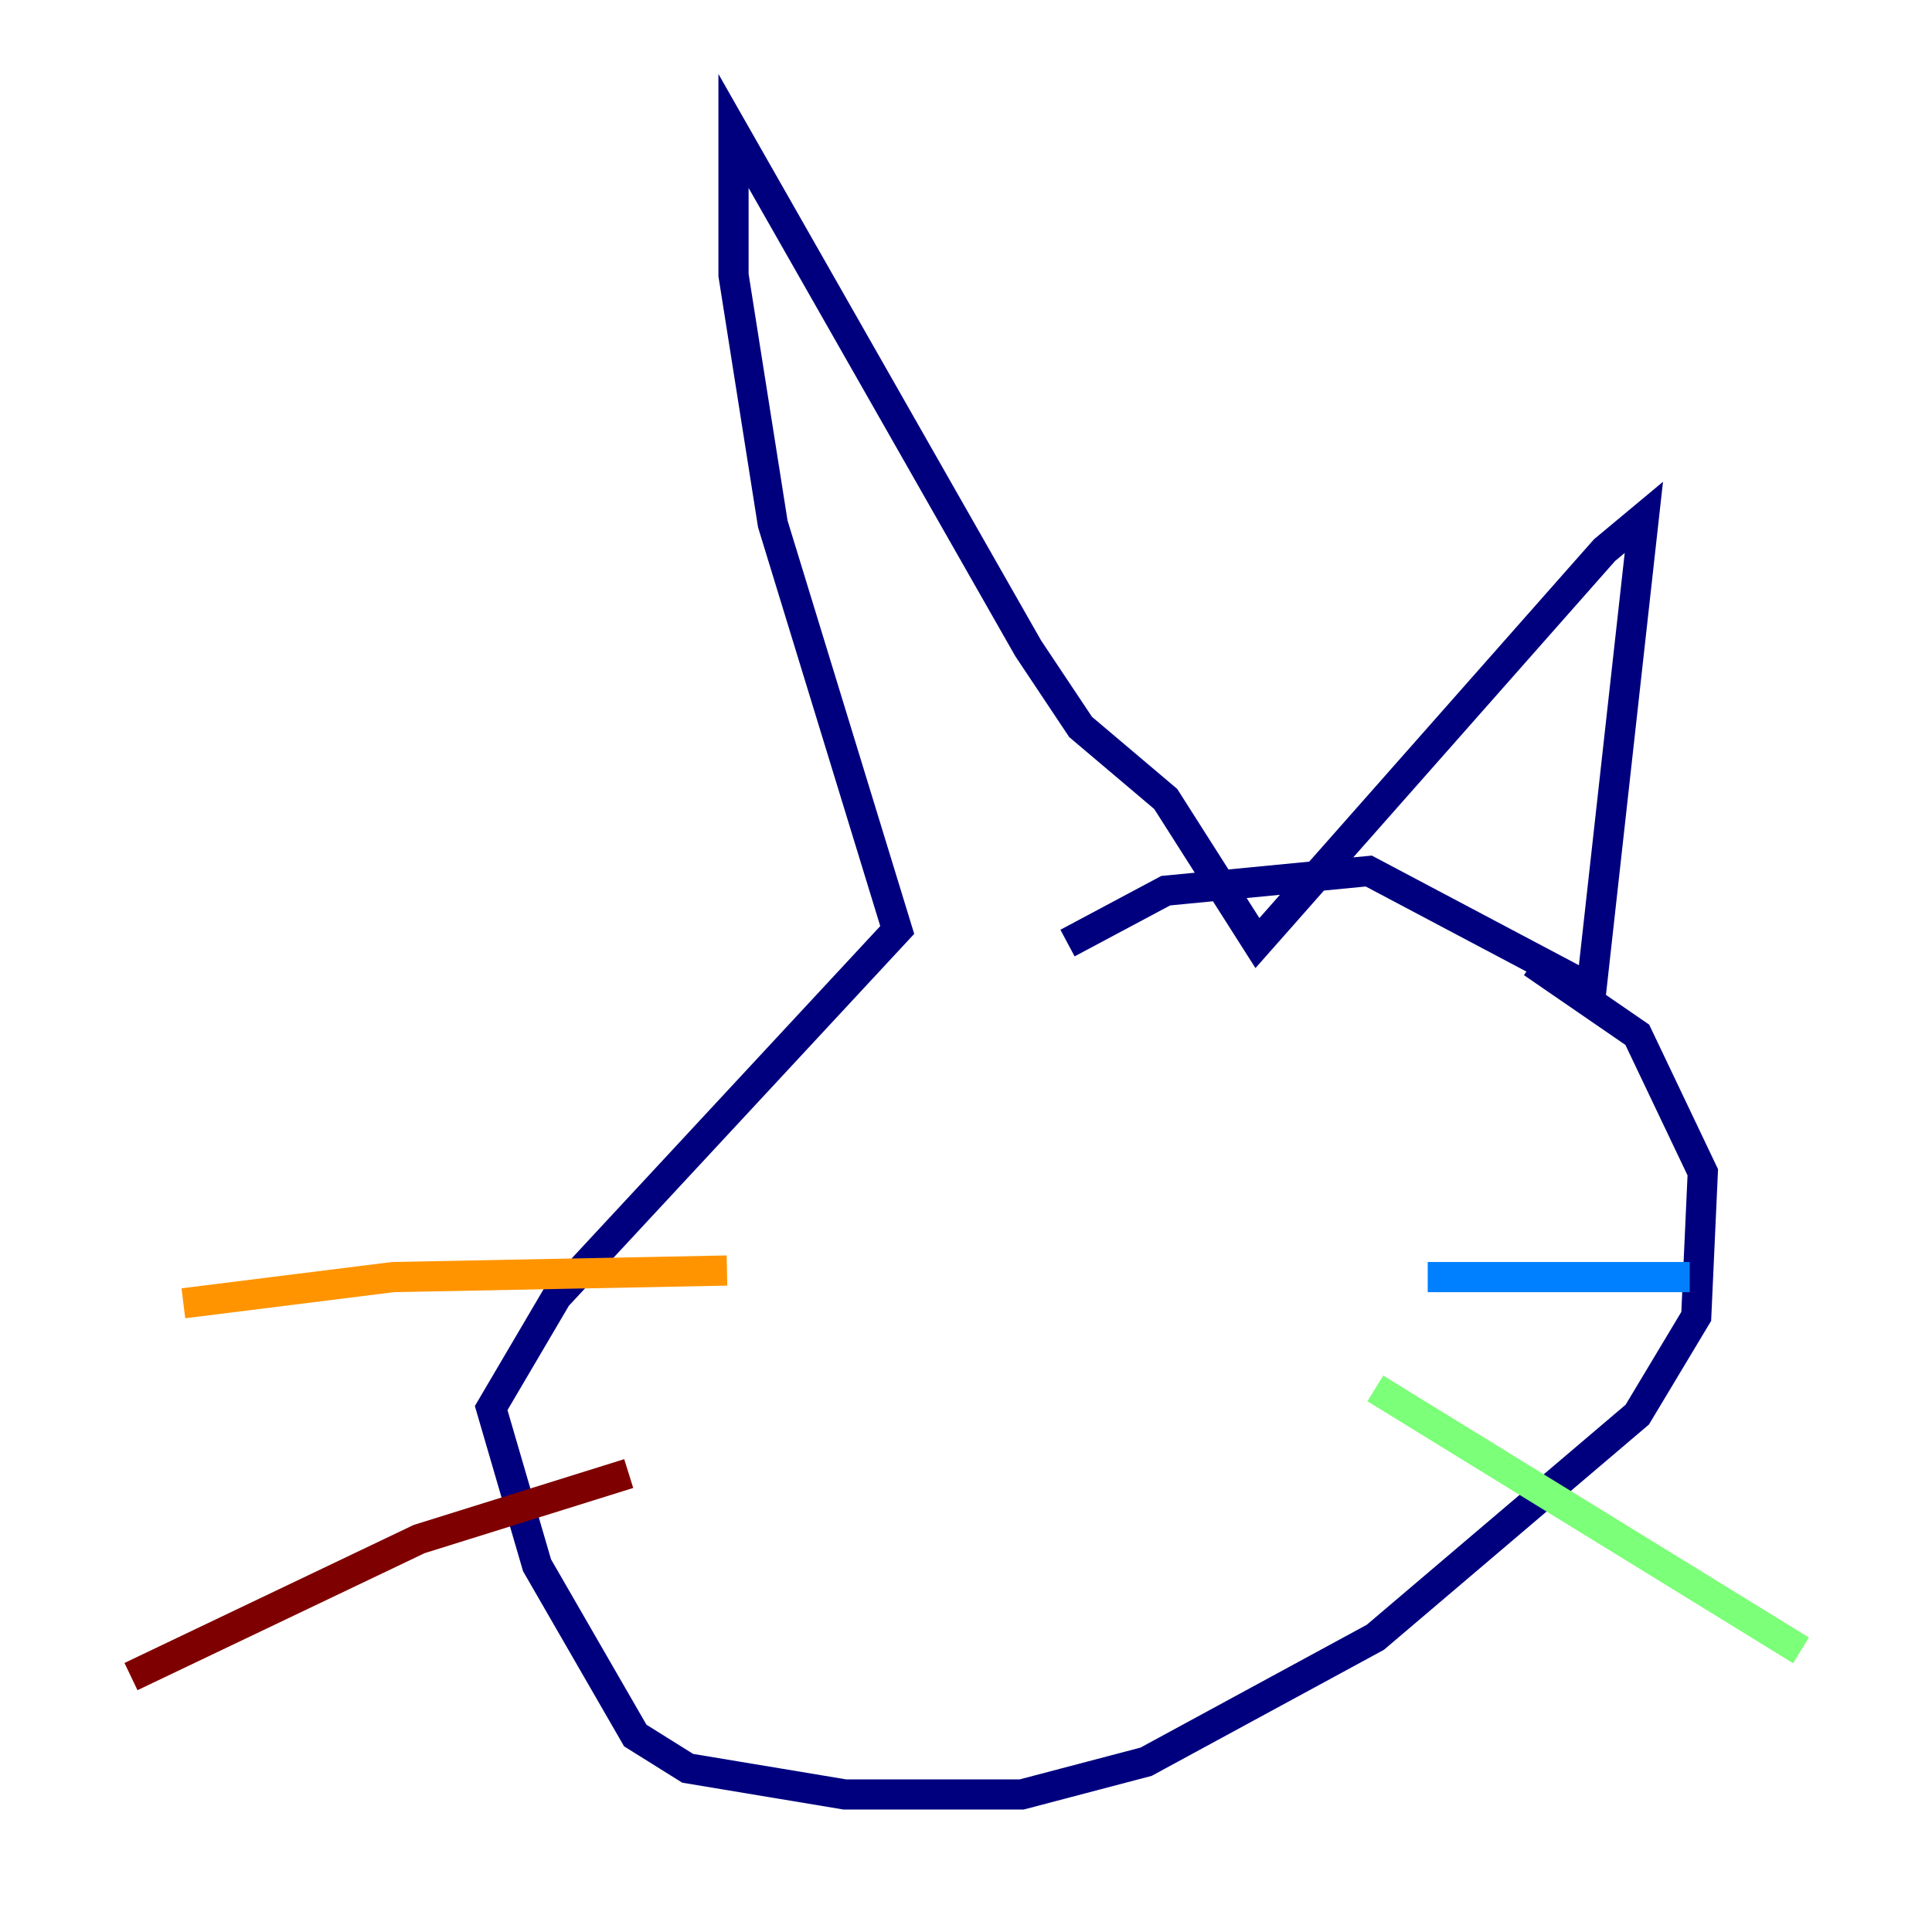 <?xml version="1.0" encoding="utf-8" ?>
<svg baseProfile="tiny" height="128" version="1.2" viewBox="0,0,128,128" width="128" xmlns="http://www.w3.org/2000/svg" xmlns:ev="http://www.w3.org/2001/xml-events" xmlns:xlink="http://www.w3.org/1999/xlink"><defs /><polyline fill="none" points="70.725,62.481 77.234,59.01 90.685,57.709 105.437,65.519 108.909,34.278 106.305,36.447 83.308,62.481 77.234,52.936 71.593,48.163 68.122,42.956 48.597,8.678 48.597,18.224 51.2,34.712 59.444,61.614 36.881,85.912 32.542,93.288 35.58,103.702 42.088,114.983 45.559,117.153 55.973,118.888 67.688,118.888 75.932,116.719 91.119,108.475 108.475,93.722 112.38,87.214 112.814,77.668 108.475,68.556 101.532,63.783" stroke="#00007f" stroke-width="2" /><polyline fill="none" points="94.59,84.61 111.946,84.61" stroke="#0080ff" stroke-width="2" /><polyline fill="none" points="91.119,91.986 119.322,109.342" stroke="#7cff79" stroke-width="2" /><polyline fill="none" points="48.163,84.176 26.034,84.61 12.149,86.346" stroke="#ff9400" stroke-width="2" /><polyline fill="none" points="41.654,97.627 27.77,101.966 8.678,111.078" stroke="#7f0000" stroke-width="2" /></svg>